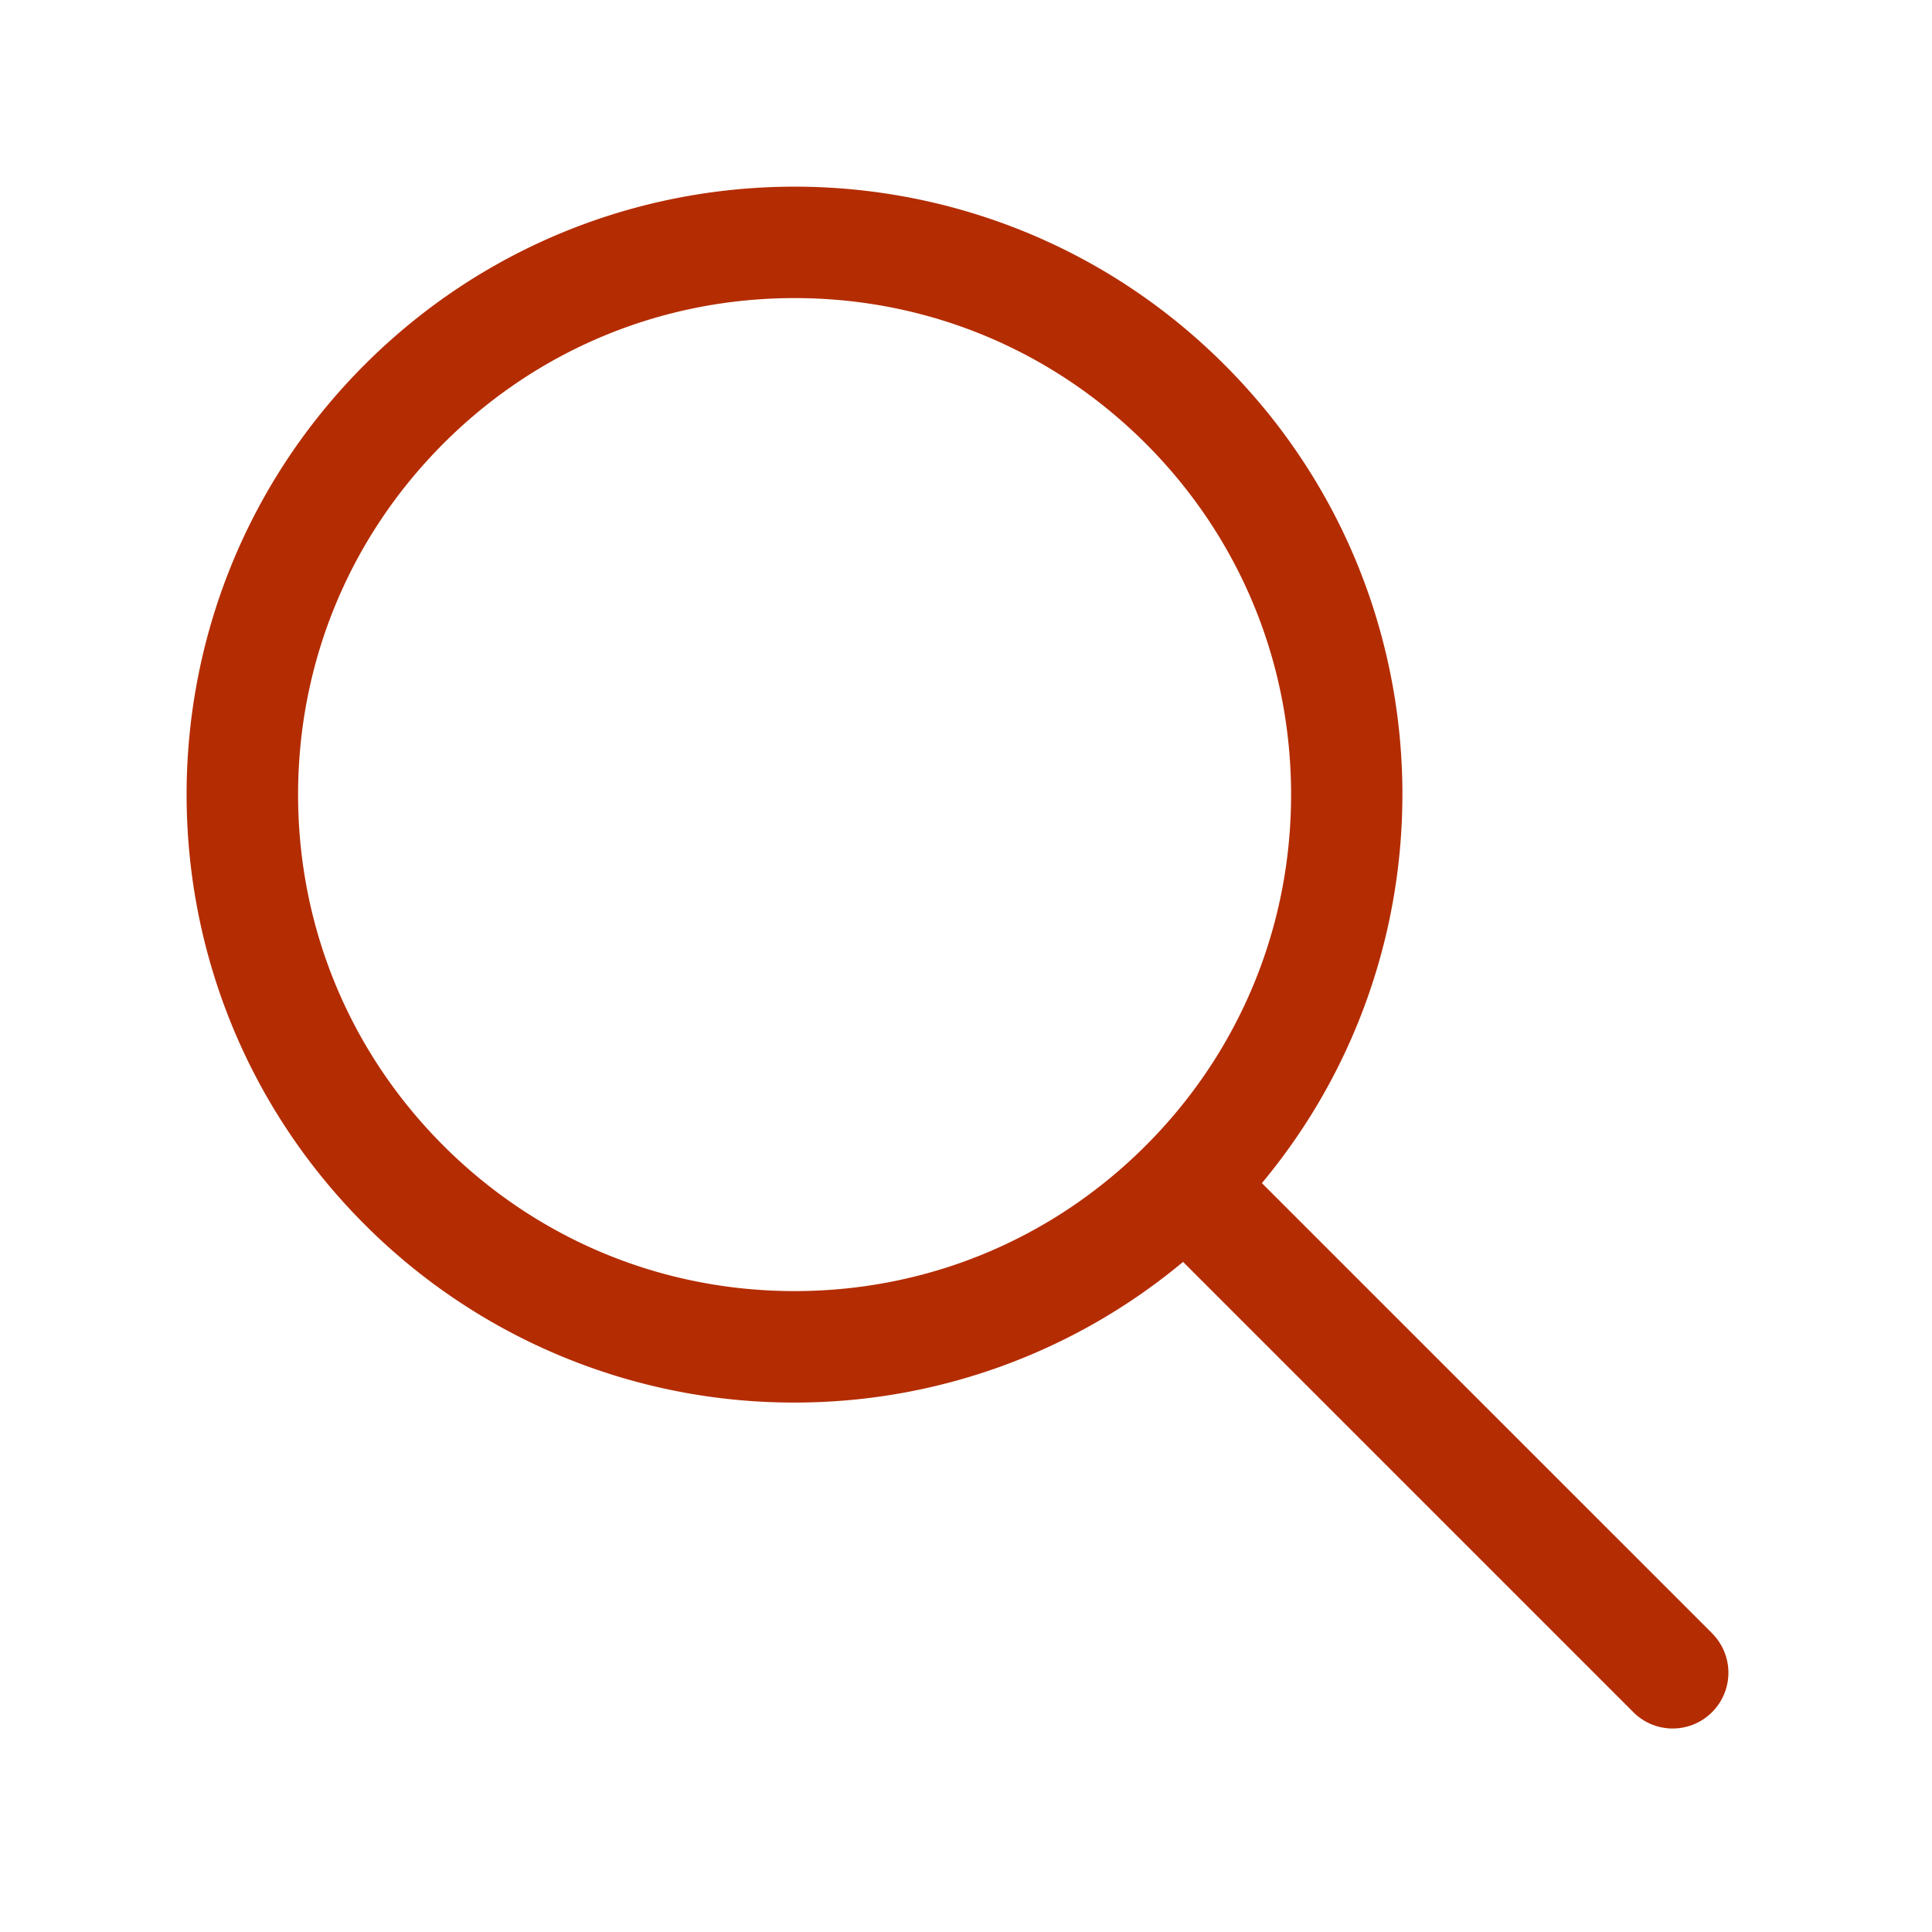 <svg xmlns="http://www.w3.org/2000/svg" width="52" height="52" viewBox="0 0 52 52"><path d="M46.082 43.96L33.964 31.844c5.356-6.429 5.026-15.995-1.007-22.027-3.195-3.196-7.383-4.793-11.57-4.793S13.01 6.62 9.815 9.816c-6.39 6.39-6.39 16.75 0 23.141a16.312 16.312 0 0 0 11.57 4.793 16.31 16.31 0 0 0 10.457-3.786l12.118 12.118a1.496 1.496 0 0 0 2.121 0 1.5 1.5 0 0 0 0-2.121zm-24.696-9.21c-3.57 0-6.925-1.39-9.45-3.914s-3.913-5.88-3.913-9.45c0-3.57 1.39-6.925 3.914-9.45s5.88-3.913 9.45-3.913c3.569 0 6.925 1.39 9.449 3.914s3.914 5.88 3.914 9.45c0 3.569-1.39 6.925-3.914 9.449s-5.88 3.914-9.45 3.914z" fill="#B42C01"/></svg>